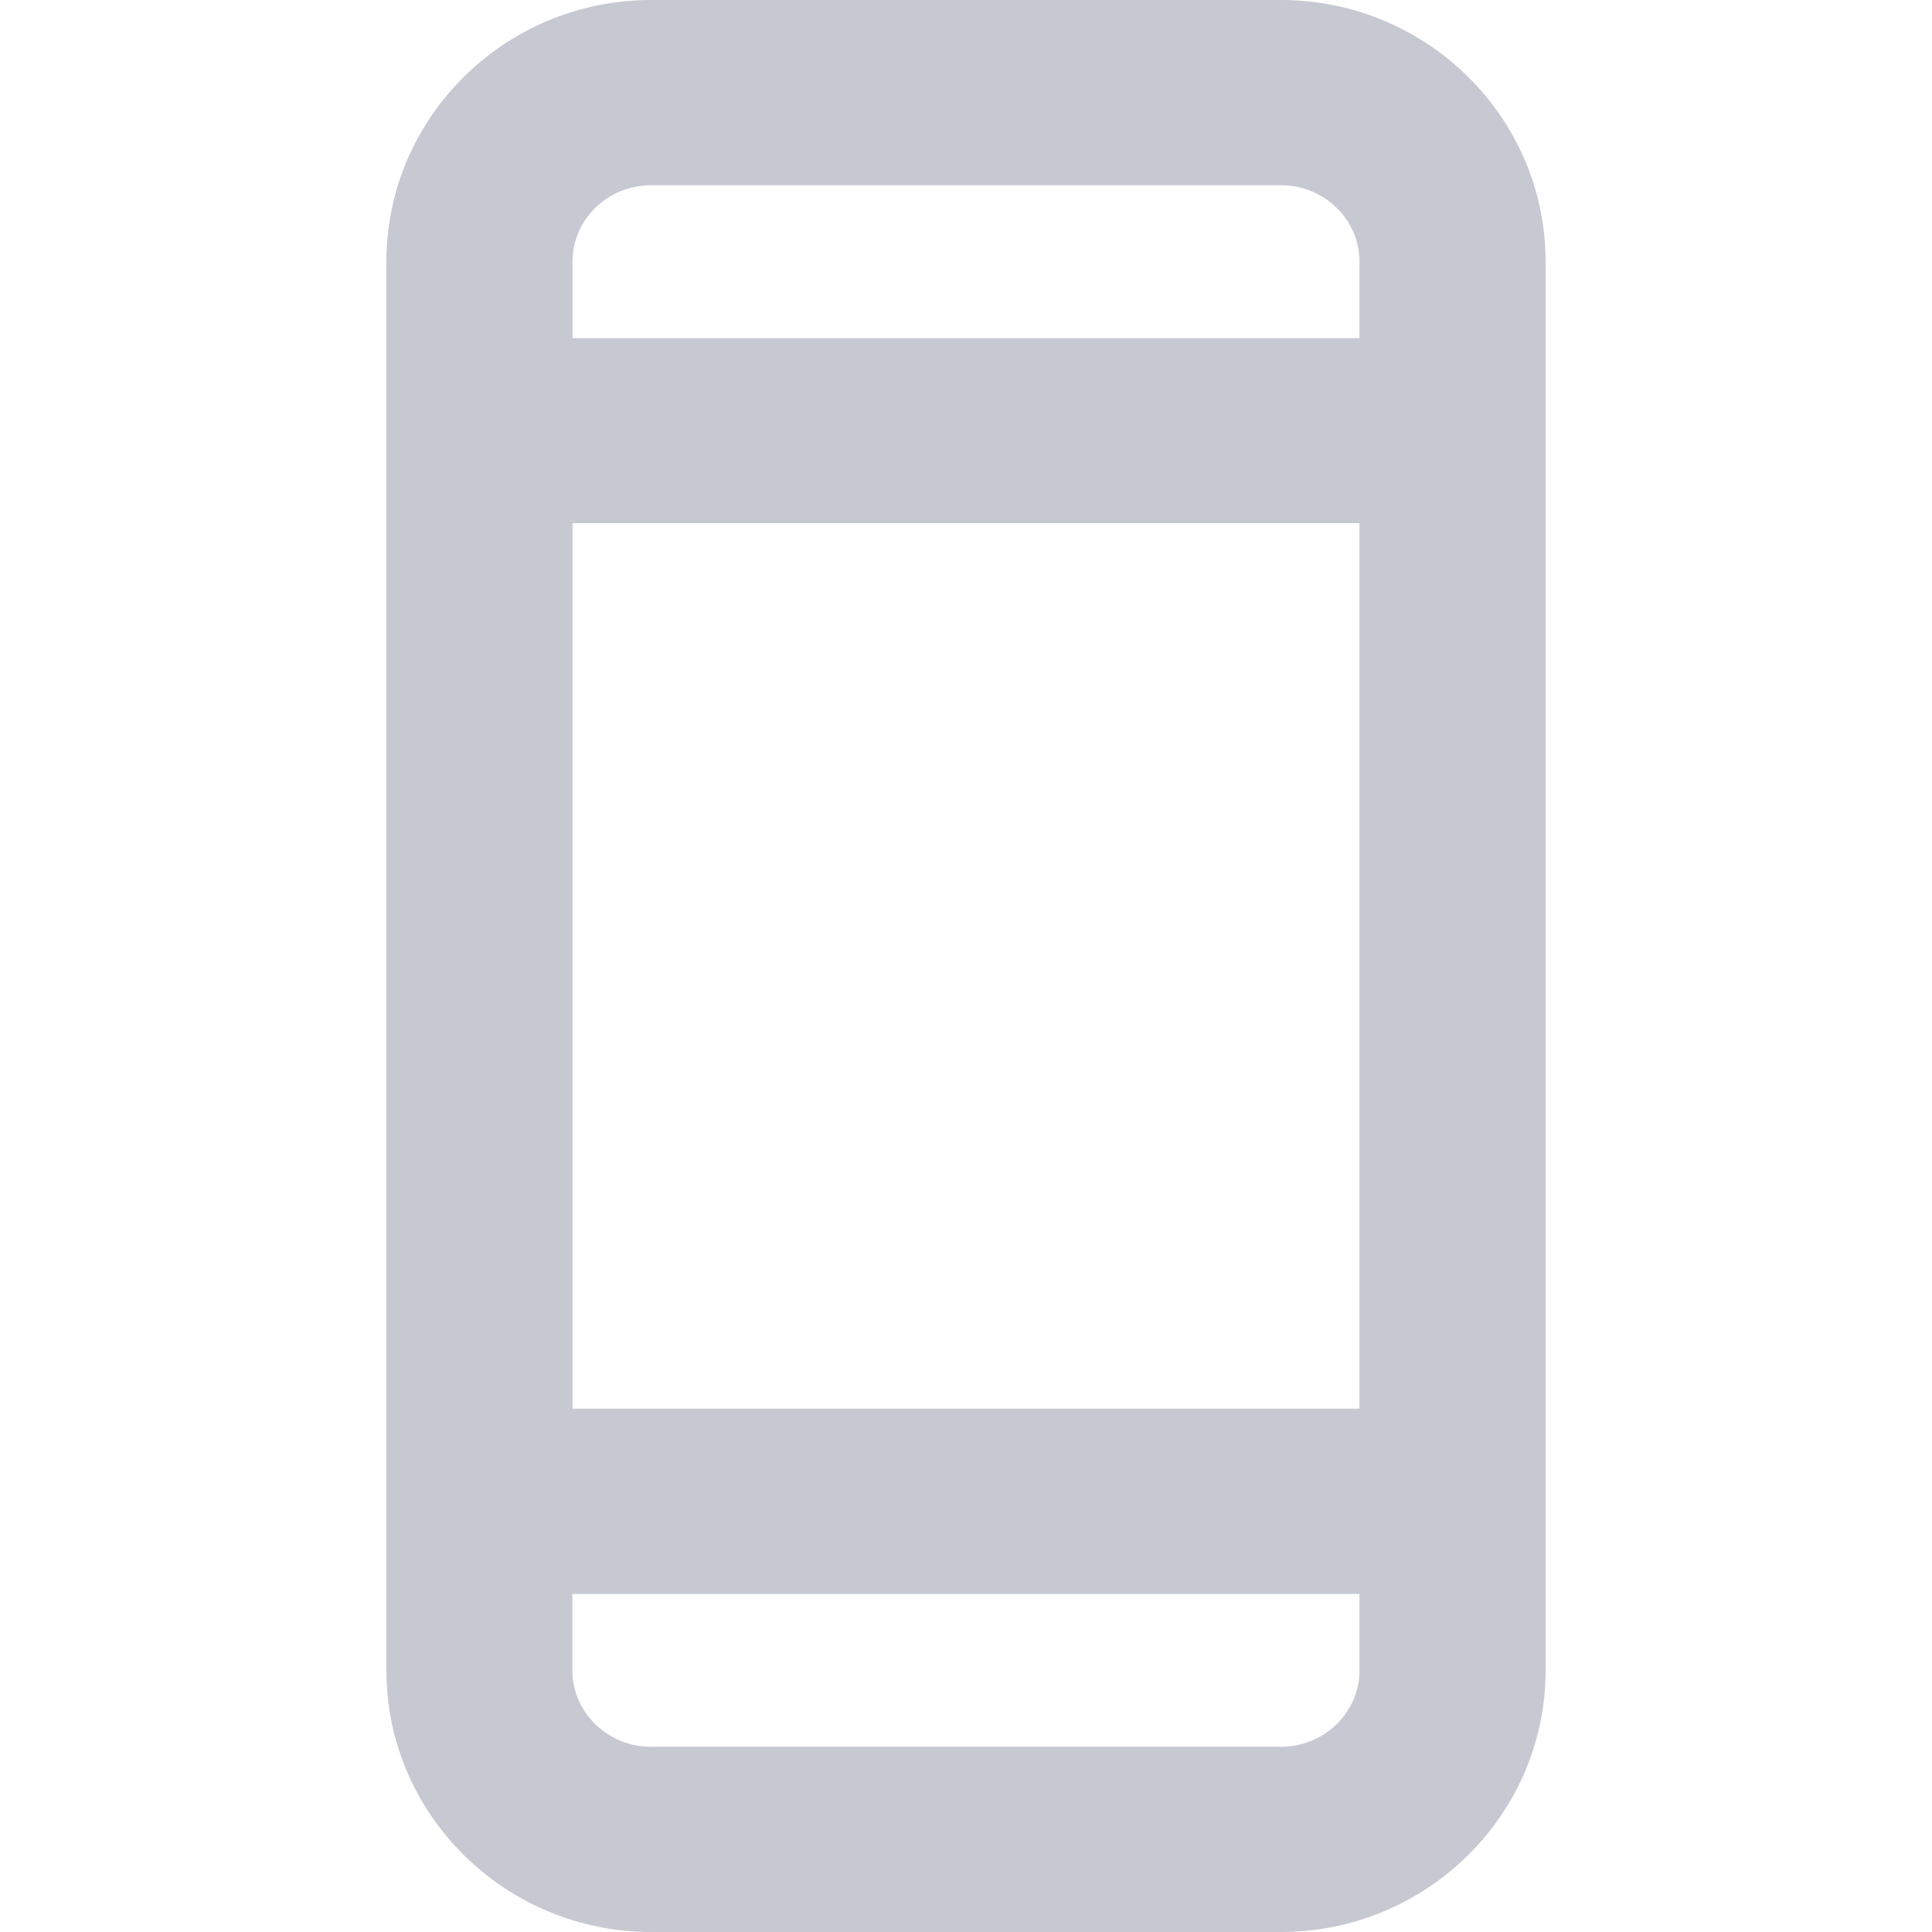 <svg xmlns="http://www.w3.org/2000/svg"
     xmlns:xlink="http://www.w3.org/1999/xlink" width="24" height="24"
     viewBox="0 0 9 15">
  <g fill="none" fill-rule="evenodd">
    <g>
      <g transform="translate(-326 -305) translate(326 305)">
        <path class="icon-path" fill="#C6C9D2"
              d="M1.444 2.625h6.111v-.594c0-.327-.274-.593-.61-.593h-4.89c-.337 0-.61.266-.61.593v.594zm0 8.312h6.111V4.062h-6.11v6.875zm0 1.438v.594c0 .327.274.593.611.593h4.89c.336 0 .61-.266.61-.593v-.594h-6.11zM6.944 15H2.055C.922 15 0 14.088 0 12.969V2.031C0 .911.922 0 2.055 0h4.89C8.077 0 9 .911 9 2.031v10.938C9 14.088 8.078 15 6.944 15z"/>
      </g>
    </g>
  </g>
</svg>
